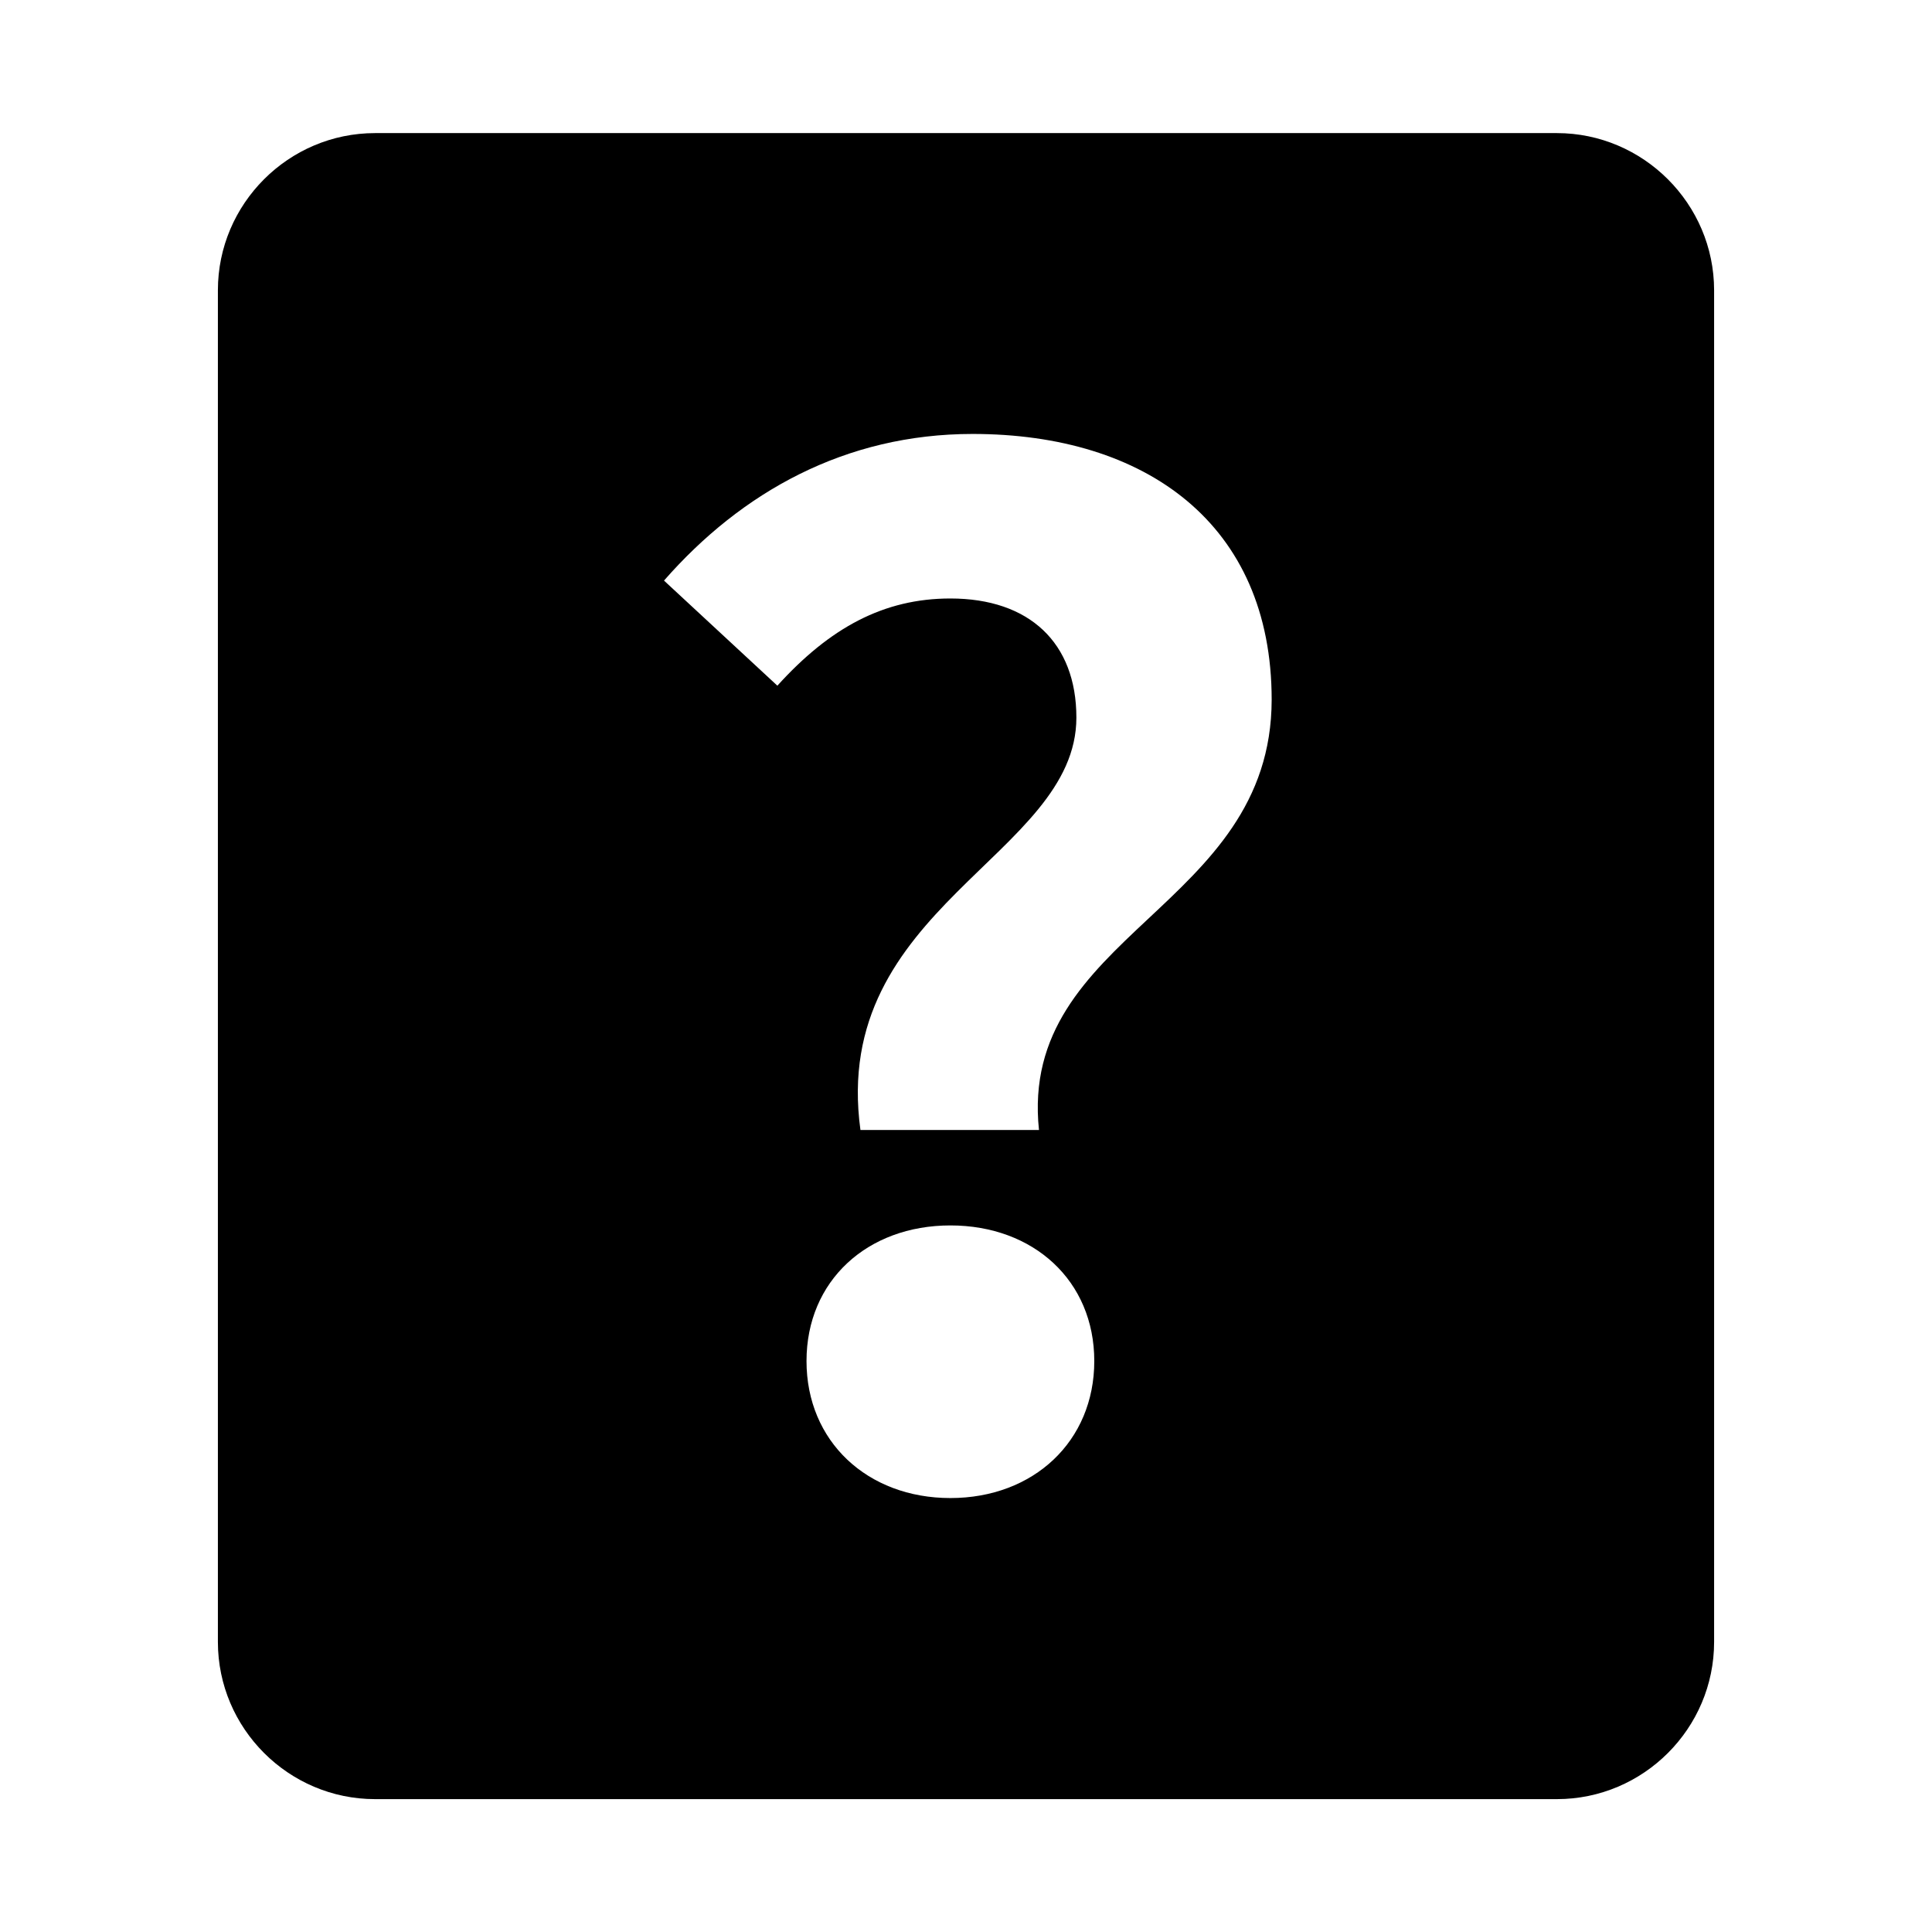 <?xml version="1.0" standalone="no"?><!DOCTYPE svg PUBLIC "-//W3C//DTD SVG 1.1//EN" "http://www.w3.org/Graphics/SVG/1.1/DTD/svg11.dtd"><svg t="1653301666962" class="icon" viewBox="0 0 1024 1024" version="1.1" xmlns="http://www.w3.org/2000/svg" p-id="3650" xmlns:xlink="http://www.w3.org/1999/xlink" width="200" height="200"><defs><style type="text/css">@font-face { font-family: feedback-iconfont; src: url("//at.alicdn.com/t/font_1031158_u69w8yhxdu.woff2?t=1630033759944") format("woff2"), url("//at.alicdn.com/t/font_1031158_u69w8yhxdu.woff?t=1630033759944") format("woff"), url("//at.alicdn.com/t/font_1031158_u69w8yhxdu.ttf?t=1630033759944") format("truetype"); }
</style></defs><path d="M825.196 70.545h-626.393c-45.854 0-83.316 37.462-83.316 83.316v716.399c0 45.854 37.462 83.316 83.316 83.316h626.393c45.854 0 83.316-37.462 83.316-83.316v-716.399c0-45.854-37.584-83.316-83.316-83.316zM503.729 793.998c-44.03 0-76.262-30.043-76.262-72.613s32.232-71.883 76.262-71.883 76.262 29.313 76.262 71.883-32.232 72.613-76.262 72.613z m46.949-195.094h-94.628c-16.177-118.102 114.453-145.226 114.453-218.568 0-39.651-24.934-63.126-66.775-63.126-35.273 0-63.856 15.447-91.709 46.219L351.935 307.723c41.111-46.949 96.087-77.721 163.592-77.721 91.709 0 158.483 47.679 158.483 140.847-0.122 110.683-134.279 123.941-123.332 228.056z" p-id="3651"></path></svg>